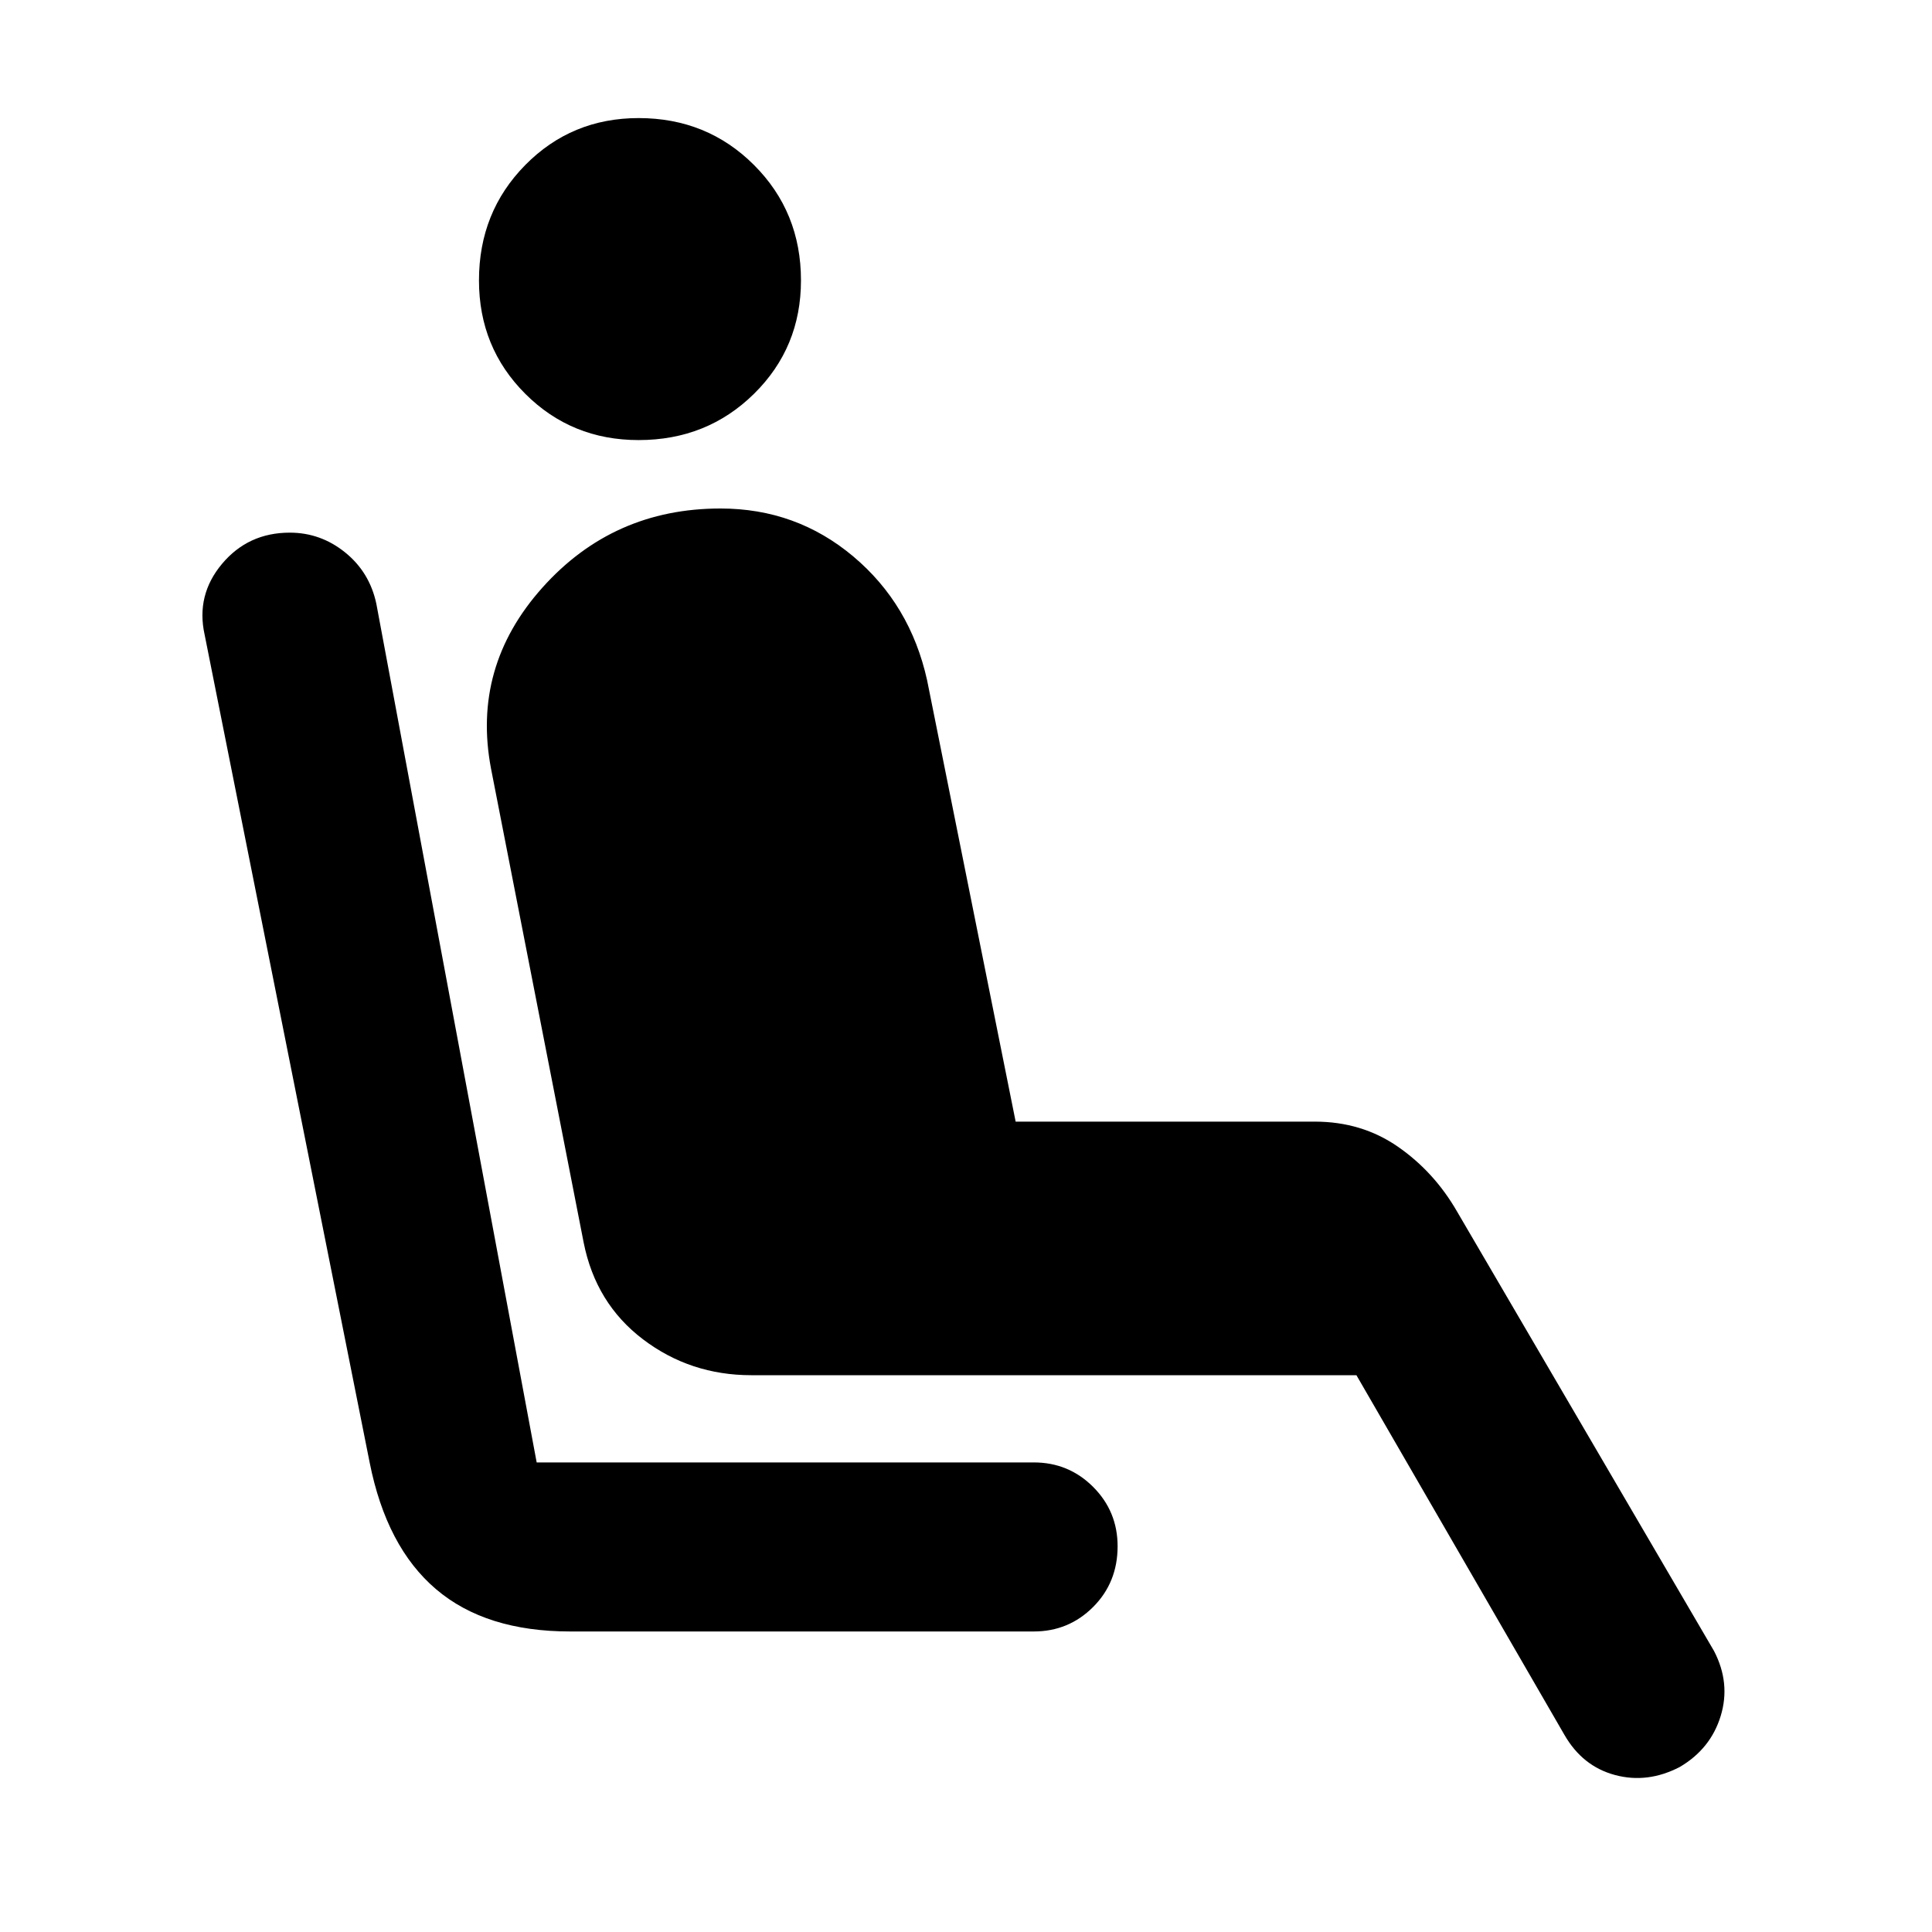 <svg xmlns="http://www.w3.org/2000/svg" height="40" viewBox="0 -960 960 960" width="40"><path d="M317.33-741.33q-33.33 0-56.33-23t-23-56.34q0-34 23-57.33t56.33-23.33q34 0 57.34 23.33Q398-854.67 398-820.67q0 33.34-23.33 56.34-23.34 23-57.34 23Zm196.34 592H283.33q-42 0-66.66-21-24.67-21-33-63l-82-411.34q-4.34-19.66 8.66-35.16 13-15.5 33.67-15.5 15.33 0 27.5 9.83T187-660l79.67 426.67h247q17.33 0 29.5 12.16 12.16 12.17 12.16 29.5 0 18-12.16 30.17-12.17 12.17-29.5 12.17ZM777.33-98 674-276.67H373.33q-30.33 0-53.83-17.83T290-342.67L244-578q-9.67-50.67 25.5-90t88.5-39.33q37.67 0 66 23.83t36.67 61.5l44 219.33h148.66q23.34 0 41.34 12.5 18 12.5 29.33 32.17l127.67 218.33q8.33 16 3.33 32.34Q850-91 834.67-82q-16 8.33-32.17 4t-25.17-20Z"/></svg>